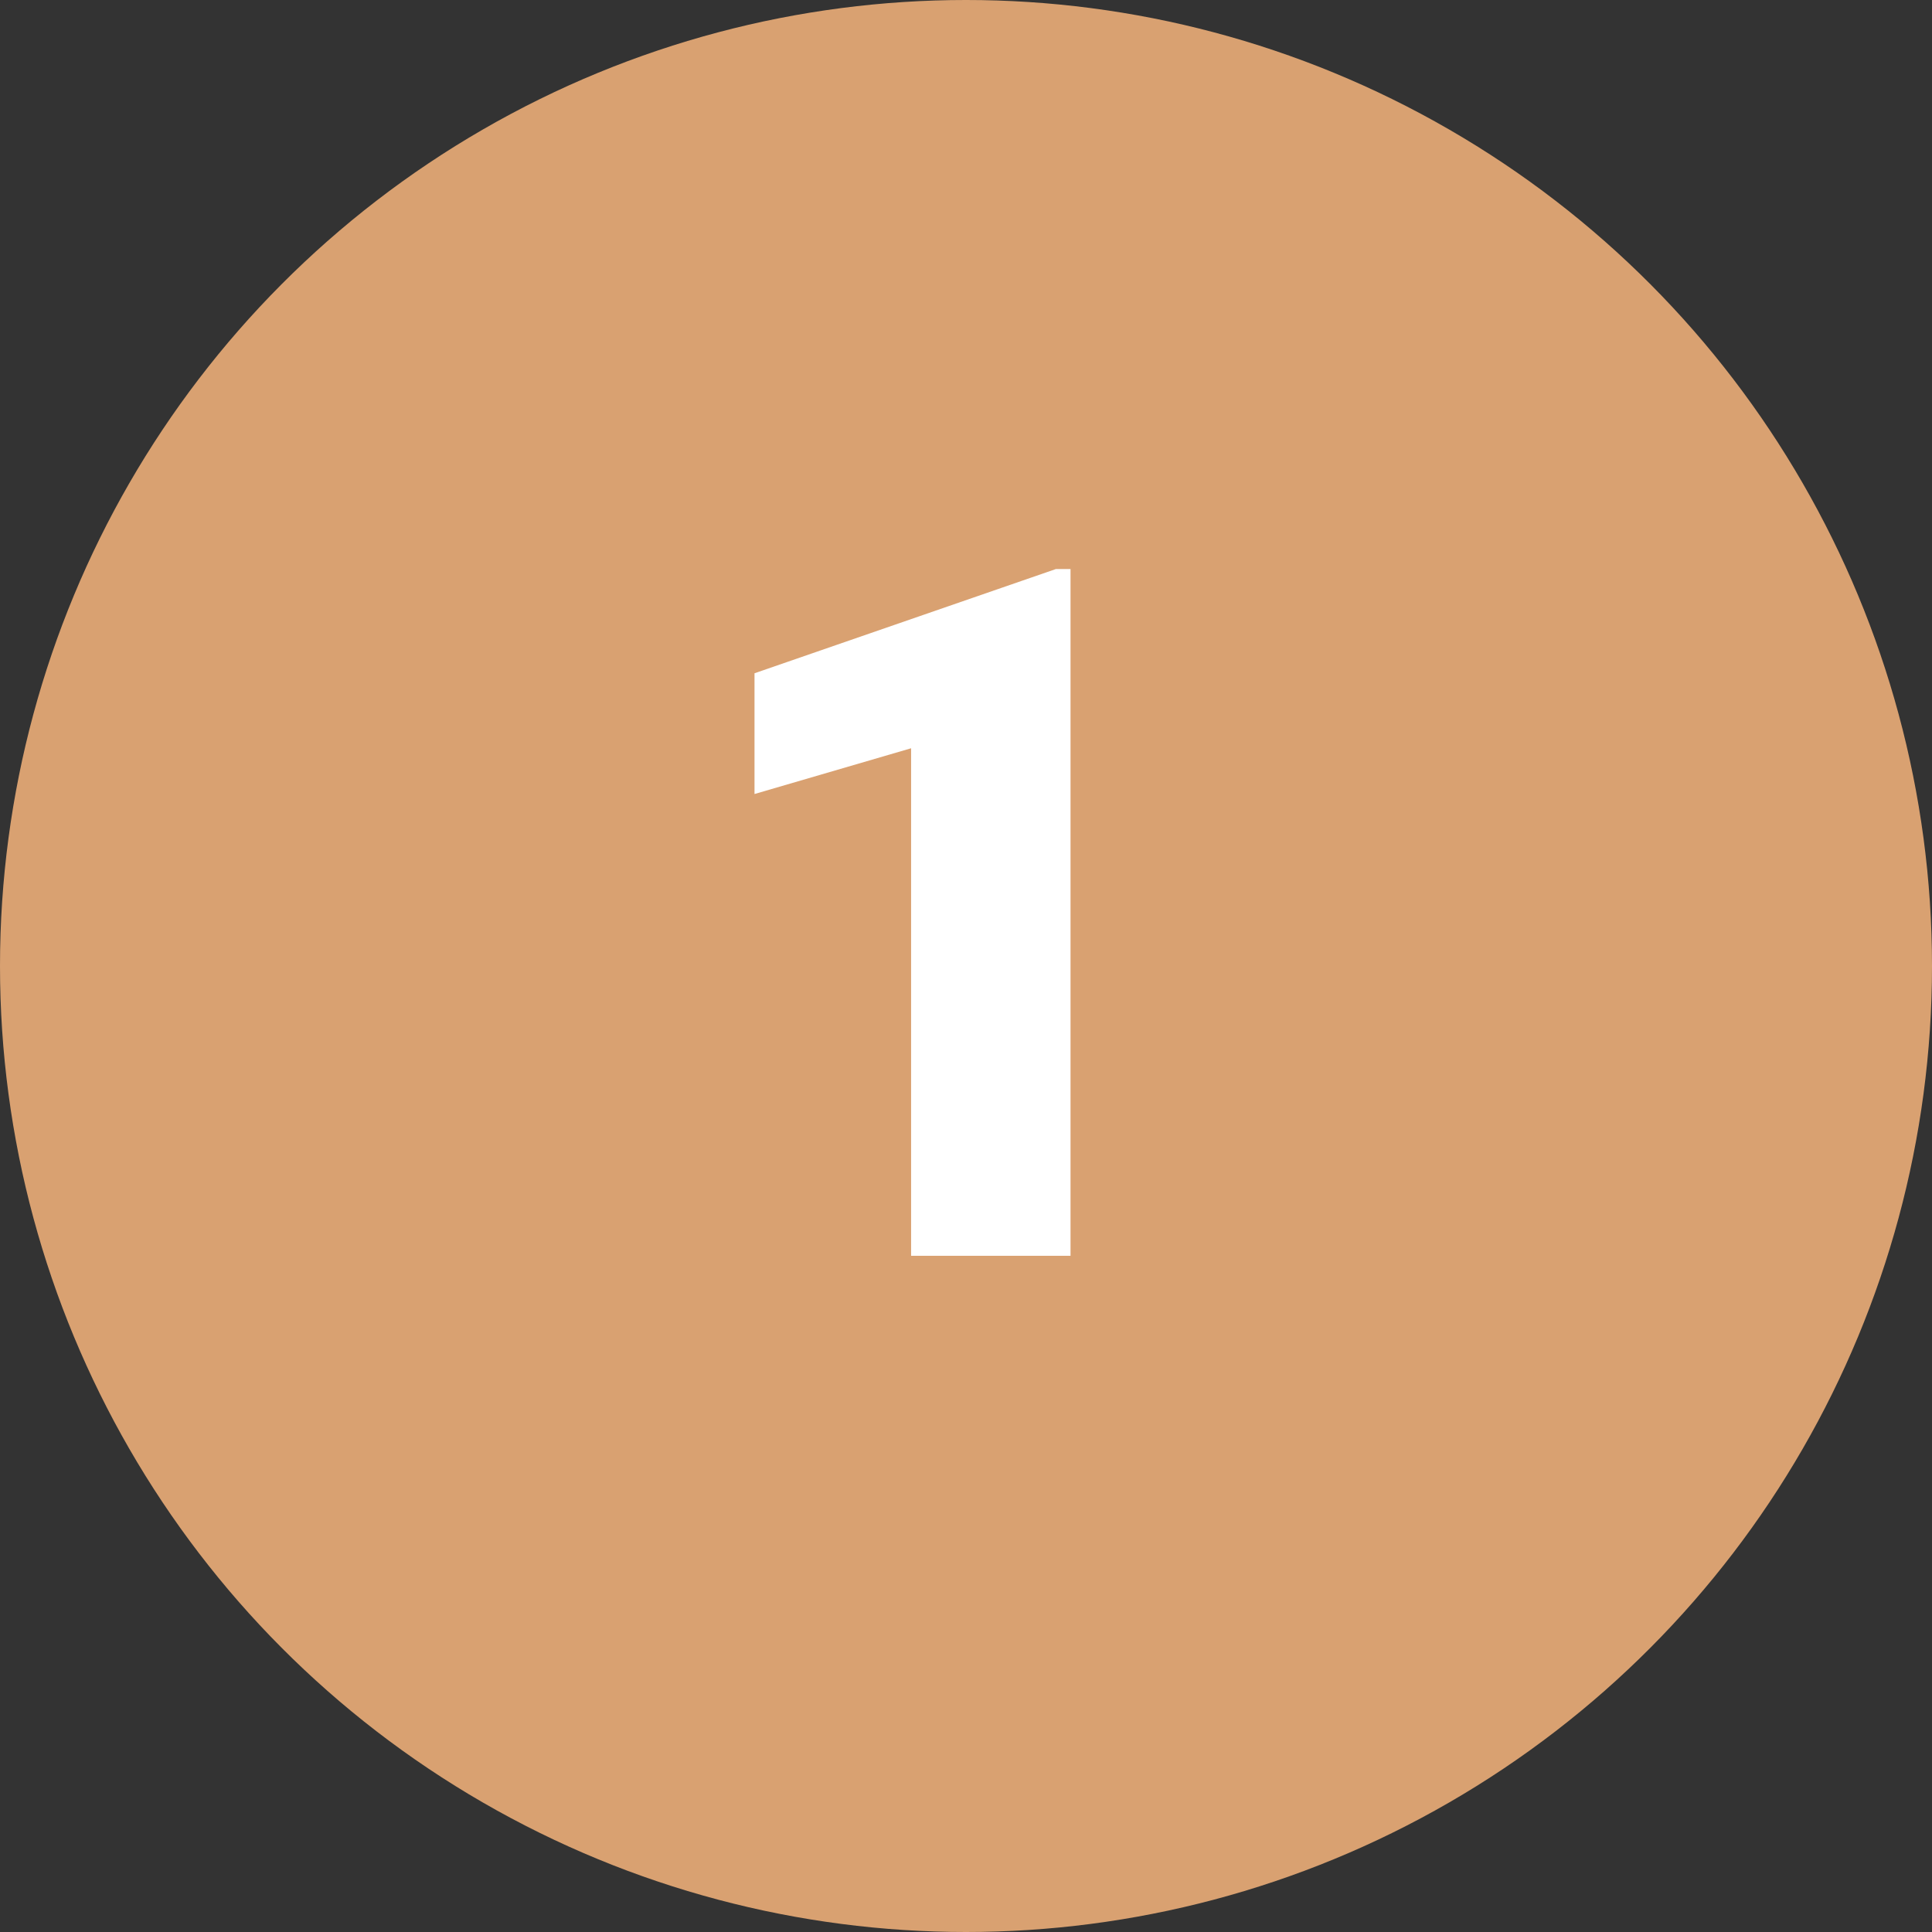 <svg xmlns="http://www.w3.org/2000/svg" width="60" height="60" viewBox="0 0 60 60">
  <rect x="0" y="0" width="60" height="60" fill="#333333" stroke="none"/>
  <g id="Grupo_73042" data-name="Grupo 73042" transform="translate(-370 -3122.223)">
    <circle id="Elipse_4409" data-name="Elipse 4409" cx="30" cy="30" r="30" transform="translate(370 3122.223)" fill="#d9a171"/>
    <path id="Trazado_144078" data-name="Trazado 144078" d="M12.246,29H7.295V13.238L2.432,14.659v-3.75l9.36-3.237h.454Z" transform="translate(391 3132.223)" fill="#fff"/>
  </g>
</svg>
